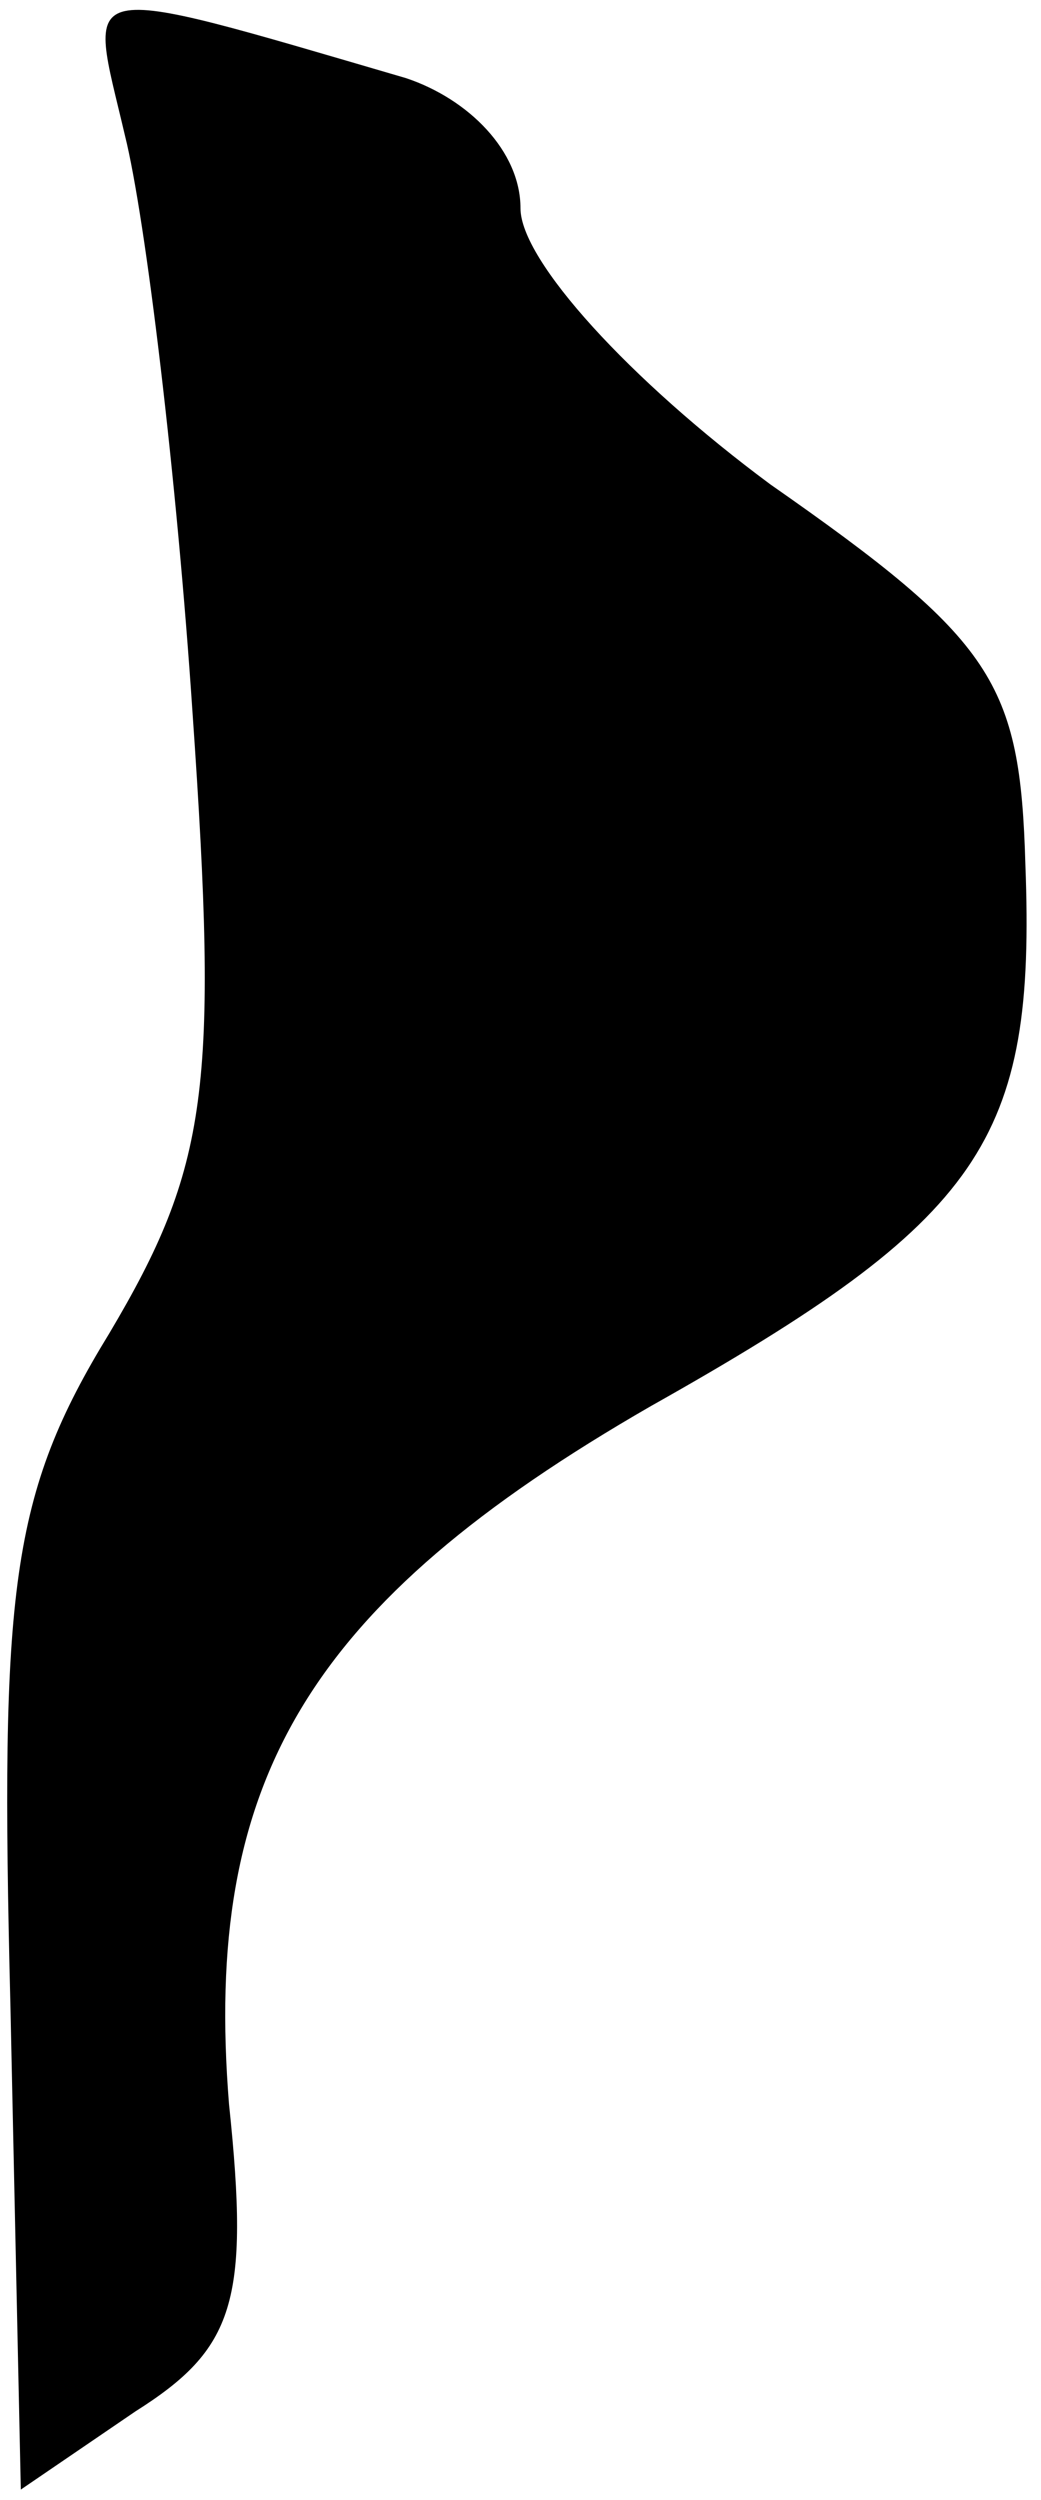 <?xml version="1.0" standalone="no"?>
<!DOCTYPE svg PUBLIC "-//W3C//DTD SVG 20010904//EN"
 "http://www.w3.org/TR/2001/REC-SVG-20010904/DTD/svg10.dtd">
<svg version="1.0" xmlns="http://www.w3.org/2000/svg"
 width="20pt" height="48pt" viewBox="0 0 20 48"
 preserveAspectRatio="xMidYMid meet">
<g transform="translate(0,48) scale(0.1,-0.1)"
fill="#000000" stroke="none">
<path fill="#000000" stroke="none" d="M24 454 c4 -16 10 -66 13 -111 5 -72 3
-87 -16 -119 -19 -31 -21 -49 -19 -129 l2 -93 22 15 c19 12 22 21 18 59 -5 62
15 96 81 134 64 36 74 51 72 104 -1 35 -6 43 -49 73 -27 20 -48 43 -48 53 0
11 -10 21 -22 25 -65 19 -61 19 -54 -11z"/>
</g>
</svg>
